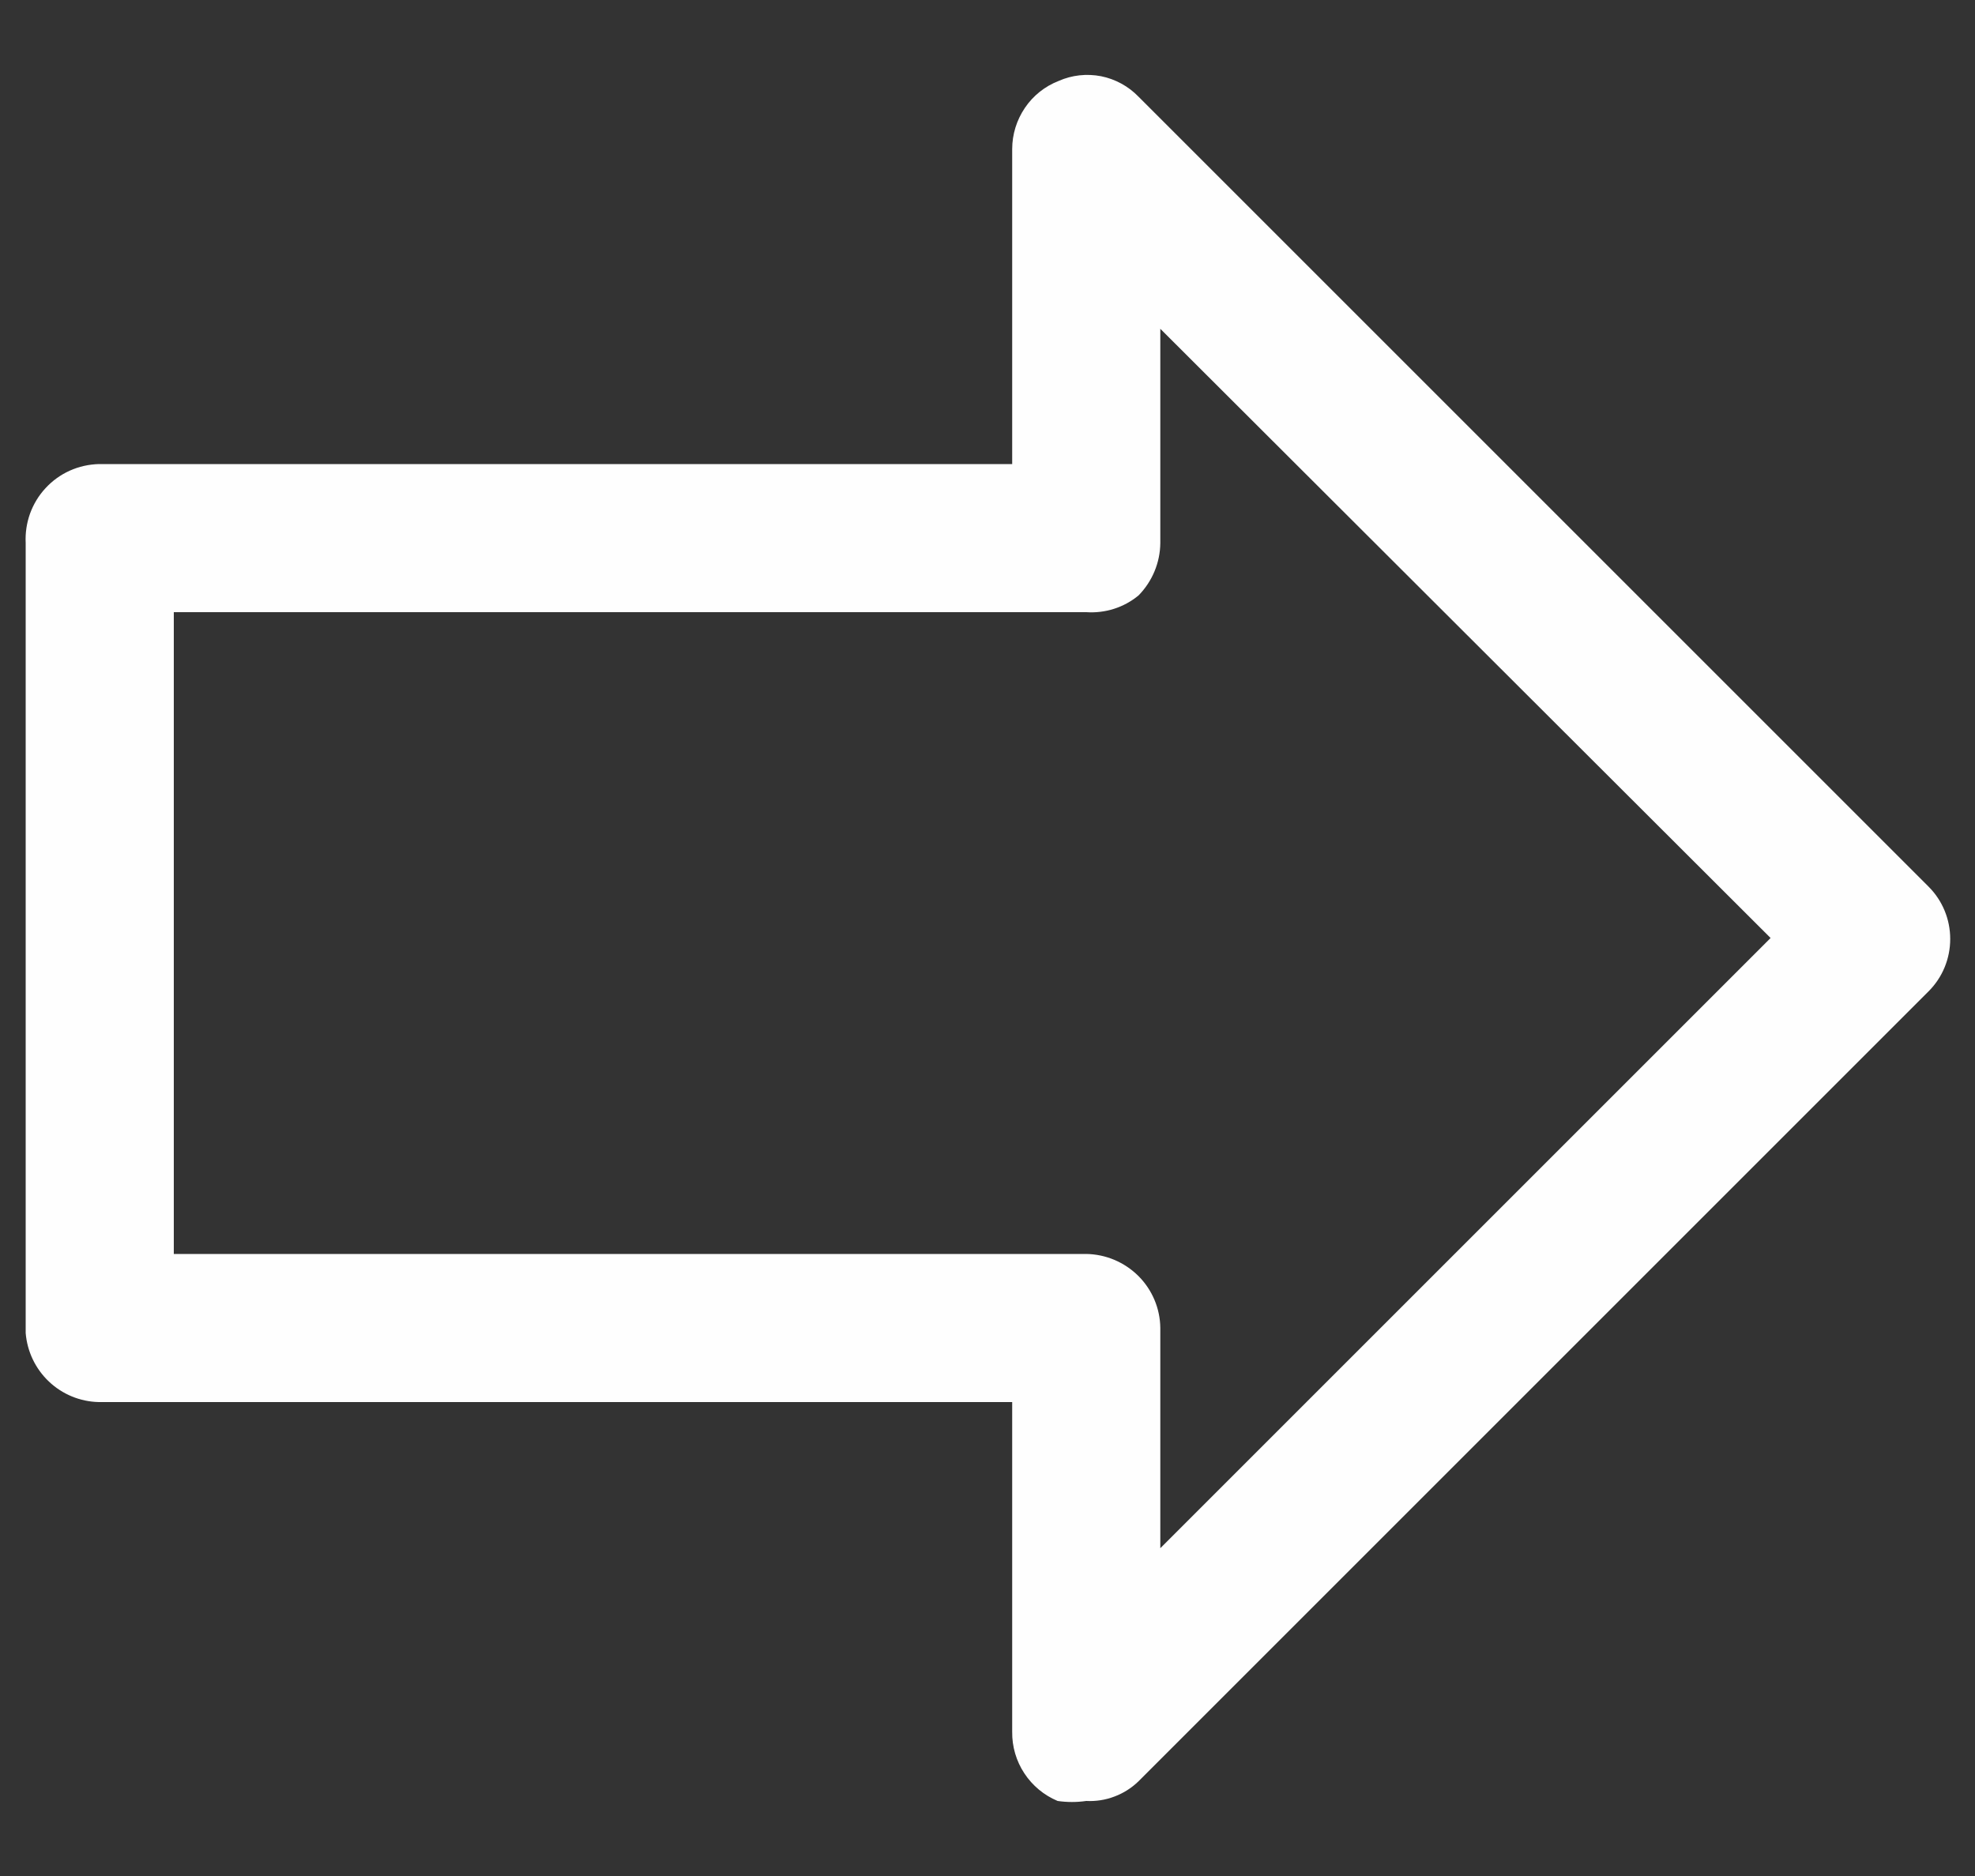 <svg width="20" height="19" viewBox="0 0 20 19" fill="none" xmlns="http://www.w3.org/2000/svg">
<rect x="0" y="0" width="20" height="19" fill="#333333" stroke="none"/>
<path d="M11 18.24C10.904 18.254 10.806 18.254 10.71 18.24C10.572 18.182 10.455 18.085 10.373 17.96C10.291 17.836 10.248 17.689 10.25 17.54V14.2H1C0.812 14.196 0.632 14.122 0.495 13.992C0.359 13.863 0.275 13.688 0.26 13.5V5.5C0.255 5.399 0.27 5.297 0.304 5.202C0.339 5.106 0.392 5.018 0.461 4.944C0.53 4.869 0.613 4.809 0.706 4.767C0.799 4.725 0.899 4.703 1 4.7H10.25V1.51C10.25 1.361 10.295 1.216 10.379 1.092C10.462 0.969 10.581 0.874 10.72 0.82C10.855 0.76 11.005 0.744 11.15 0.772C11.295 0.801 11.428 0.874 11.53 0.98L19.53 8.98C19.671 9.121 19.749 9.311 19.749 9.51C19.749 9.709 19.671 9.899 19.53 10.04L11.53 18.04C11.46 18.108 11.377 18.161 11.286 18.195C11.195 18.23 11.097 18.245 11 18.24ZM1.76 12.7H11C11.198 12.703 11.387 12.783 11.528 12.923C11.668 13.063 11.748 13.252 11.75 13.45V15.68L17.93 9.5L11.75 3.33V5.5C11.748 5.698 11.669 5.888 11.53 6.03C11.382 6.153 11.192 6.213 11 6.2H1.76V12.7Z" fill="#FEFEFE"/>
</svg>

